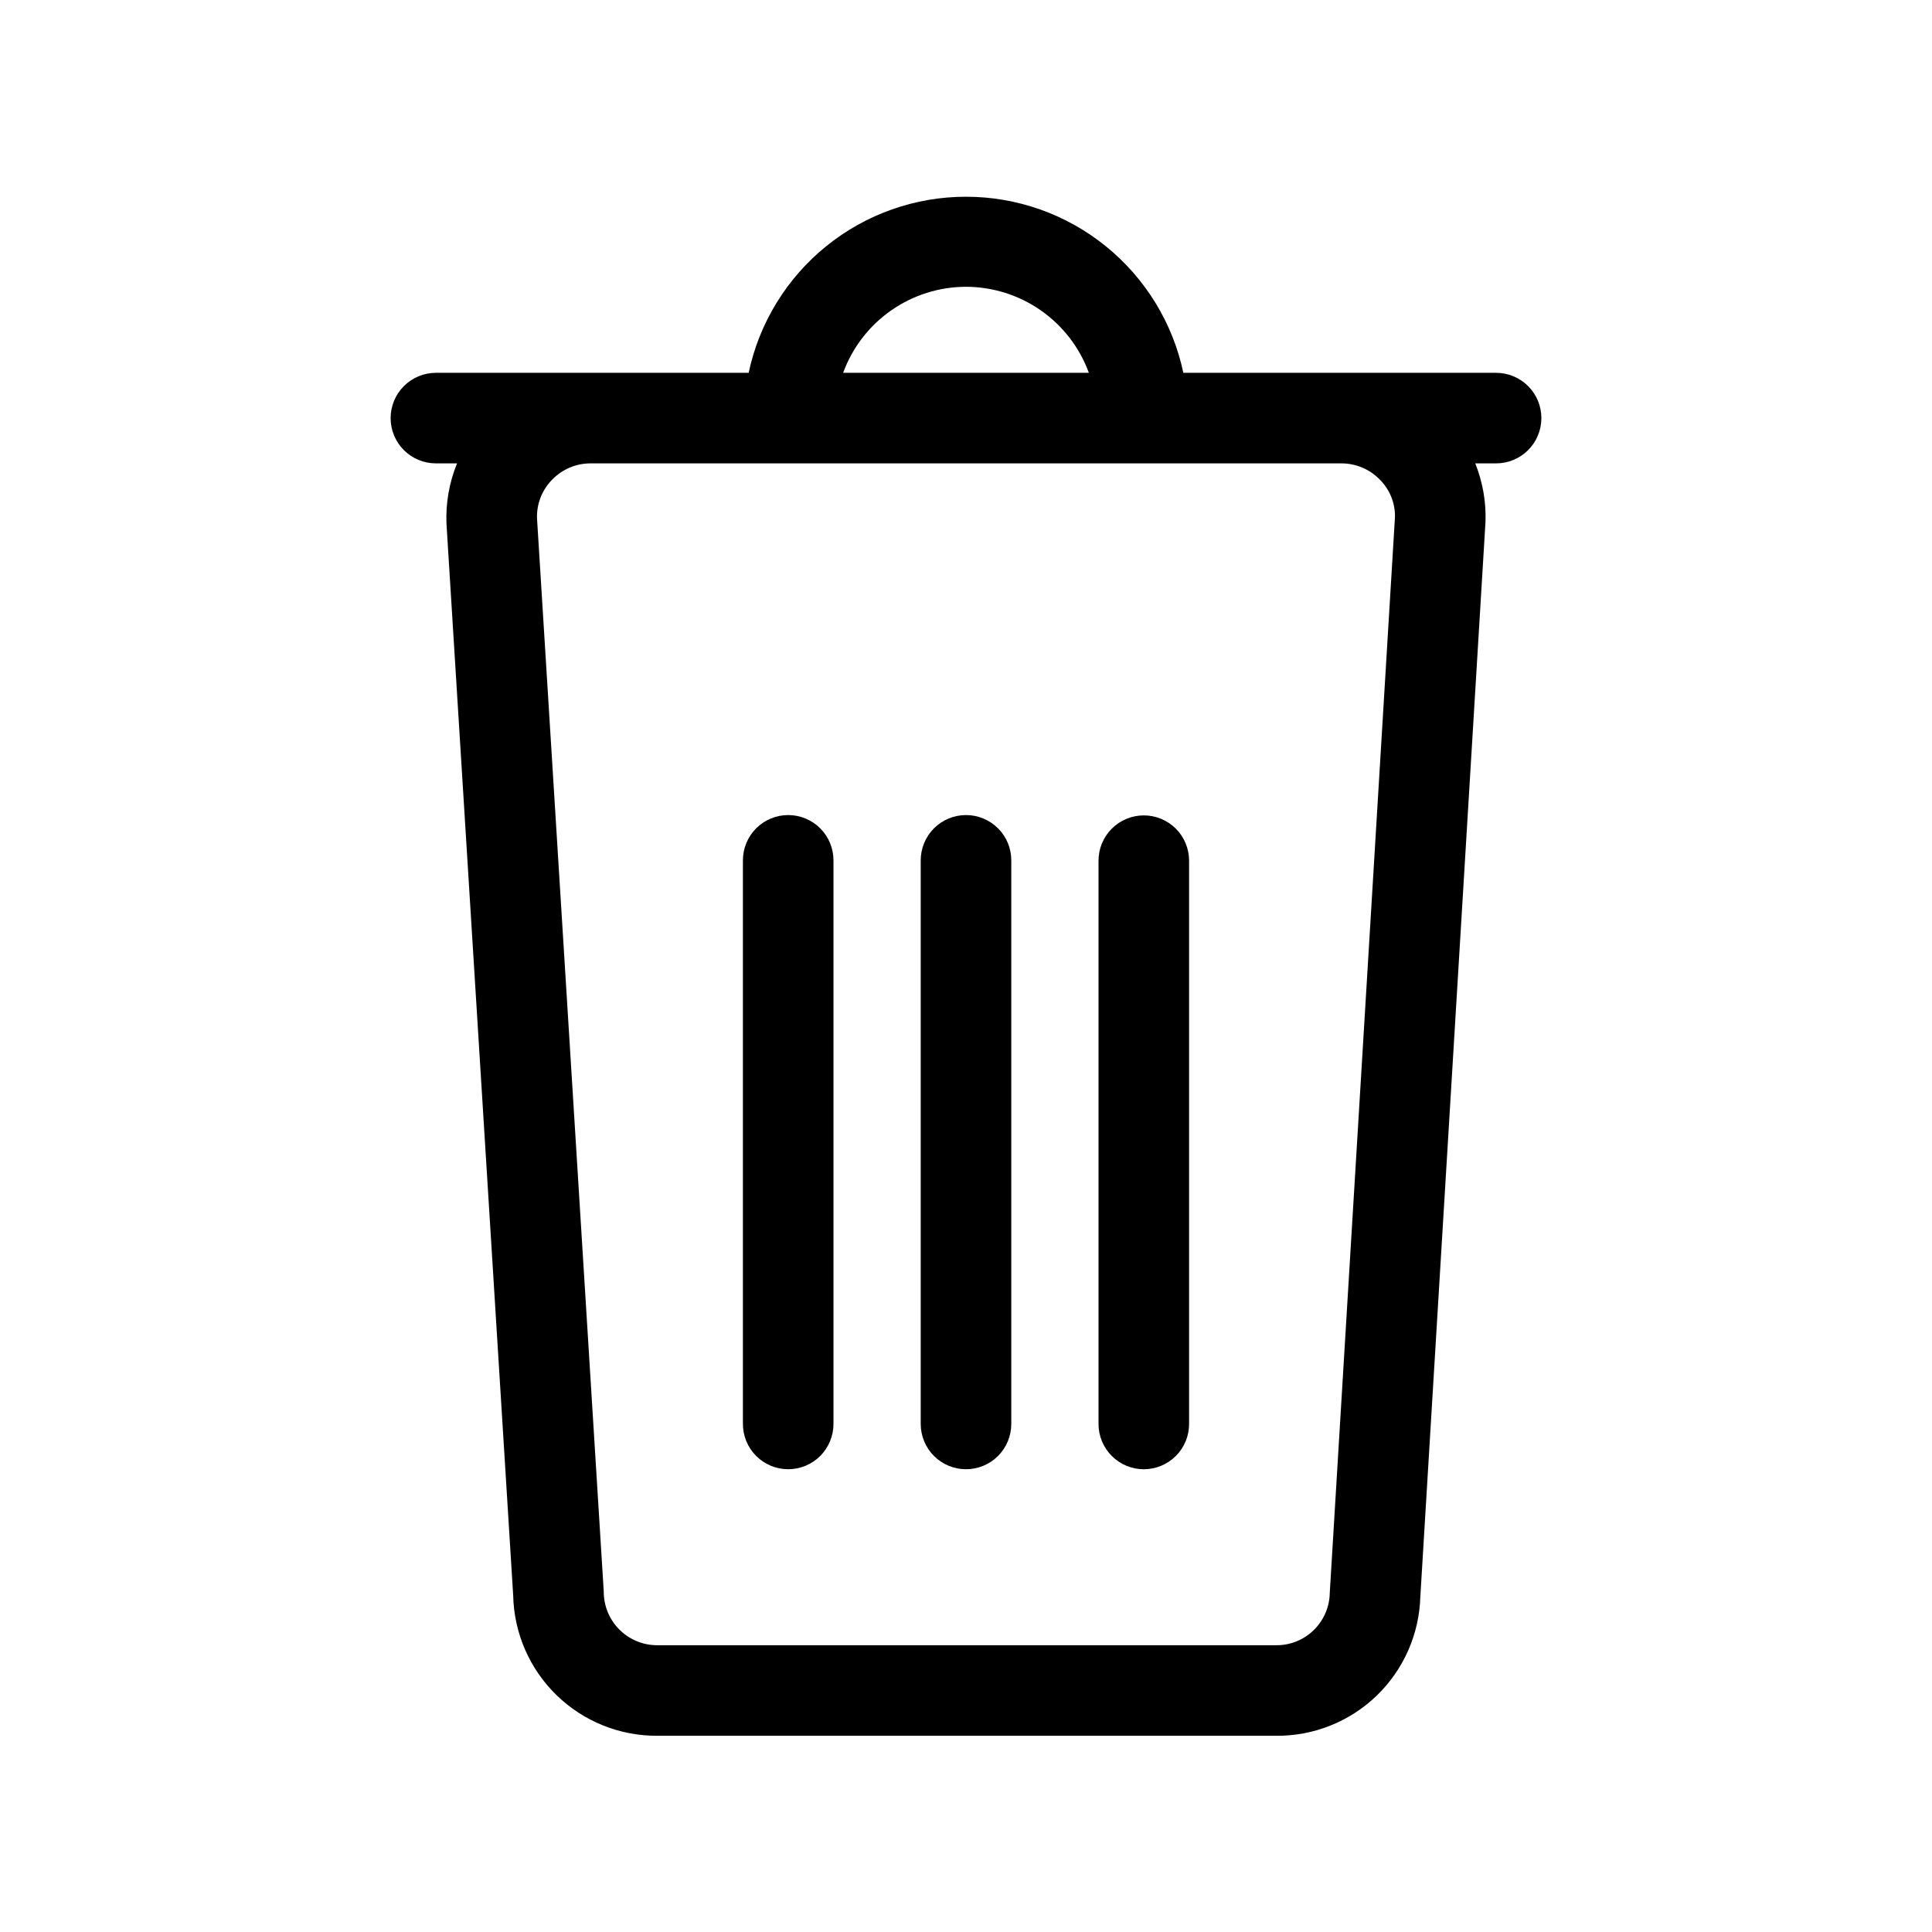 <?xml version="1.0" encoding="UTF-8" standalone="no"?> <svg width="64" height="64" viewBox="0 0 64 64" fill="none" xmlns="http://www.w3.org/2000/svg">
<path d="M49.56 12.35H39.2C38.85 10.7 37.944 9.22 36.633 8.158C35.323 7.096 33.687 6.517 32 6.517C30.313 6.517 28.677 7.096 27.367 8.158C26.056 9.22 25.15 10.7 24.8 12.35H14.44C14.042 12.35 13.661 12.508 13.379 12.79C13.098 13.071 12.94 13.453 12.94 13.85C12.94 14.248 13.098 14.63 13.379 14.911C13.661 15.192 14.042 15.35 14.44 15.35H15.14C14.881 15.984 14.762 16.666 14.79 17.35L17 52.85C17.026 54.098 17.542 55.285 18.437 56.155C19.331 57.025 20.532 57.508 21.78 57.5H42.27C43.51 57.511 44.705 57.036 45.599 56.176C46.492 55.316 47.013 54.14 47.05 52.9L49.21 17.27C49.23 16.614 49.114 15.96 48.87 15.35H49.56C49.958 15.35 50.339 15.192 50.621 14.911C50.902 14.63 51.06 14.248 51.06 13.85C51.06 13.453 50.902 13.071 50.621 12.79C50.339 12.508 49.958 12.35 49.56 12.35V12.35ZM32 9.5C32.889 9.502 33.755 9.776 34.483 10.285C35.211 10.795 35.765 11.516 36.07 12.35H27.93C28.235 11.516 28.789 10.795 29.517 10.285C30.245 9.776 31.111 9.502 32 9.5ZM45.71 15.89C45.873 16.052 46.001 16.246 46.087 16.459C46.173 16.672 46.215 16.901 46.21 17.13L44.05 52.77C44.042 53.235 43.85 53.678 43.517 54.002C43.183 54.327 42.735 54.506 42.27 54.5H21.73C21.266 54.49 20.824 54.297 20.501 53.964C20.177 53.631 19.997 53.185 20 52.72L17.79 17.18C17.781 16.942 17.82 16.705 17.906 16.483C17.992 16.262 18.123 16.06 18.29 15.89C18.456 15.718 18.654 15.582 18.874 15.489C19.095 15.396 19.331 15.349 19.57 15.35H44.43C44.669 15.349 44.905 15.396 45.126 15.489C45.346 15.582 45.544 15.718 45.71 15.89V15.89Z" fill="black"/>
<path d="M26.11 27C25.712 27 25.331 27.158 25.049 27.439C24.768 27.721 24.61 28.102 24.61 28.5V47.17C24.61 47.568 24.768 47.949 25.049 48.231C25.331 48.512 25.712 48.67 26.11 48.67C26.508 48.67 26.889 48.512 27.171 48.231C27.452 47.949 27.61 47.568 27.61 47.17V28.51C27.611 28.312 27.573 28.116 27.499 27.933C27.424 27.75 27.314 27.583 27.174 27.443C27.035 27.302 26.869 27.191 26.686 27.115C26.504 27.039 26.308 27 26.11 27V27Z" fill="black"/>
<path d="M32 27C31.602 27 31.221 27.158 30.939 27.439C30.658 27.721 30.5 28.102 30.5 28.5V47.17C30.5 47.568 30.658 47.949 30.939 48.231C31.221 48.512 31.602 48.67 32 48.67C32.398 48.67 32.779 48.512 33.061 48.231C33.342 47.949 33.5 47.568 33.5 47.17V28.51C33.501 28.312 33.464 28.116 33.389 27.933C33.314 27.75 33.204 27.583 33.064 27.443C32.925 27.302 32.759 27.191 32.576 27.115C32.394 27.039 32.198 27 32 27V27Z" fill="black"/>
<path d="M36.39 28.511V47.171C36.39 47.569 36.548 47.95 36.83 48.231C37.111 48.513 37.492 48.671 37.89 48.671C38.288 48.671 38.669 48.513 38.951 48.231C39.232 47.95 39.39 47.569 39.39 47.171V28.511C39.39 28.113 39.232 27.731 38.951 27.45C38.669 27.169 38.288 27.011 37.89 27.011C37.492 27.011 37.111 27.169 36.83 27.45C36.548 27.731 36.39 28.113 36.39 28.511Z" fill="black"/>
</svg>
